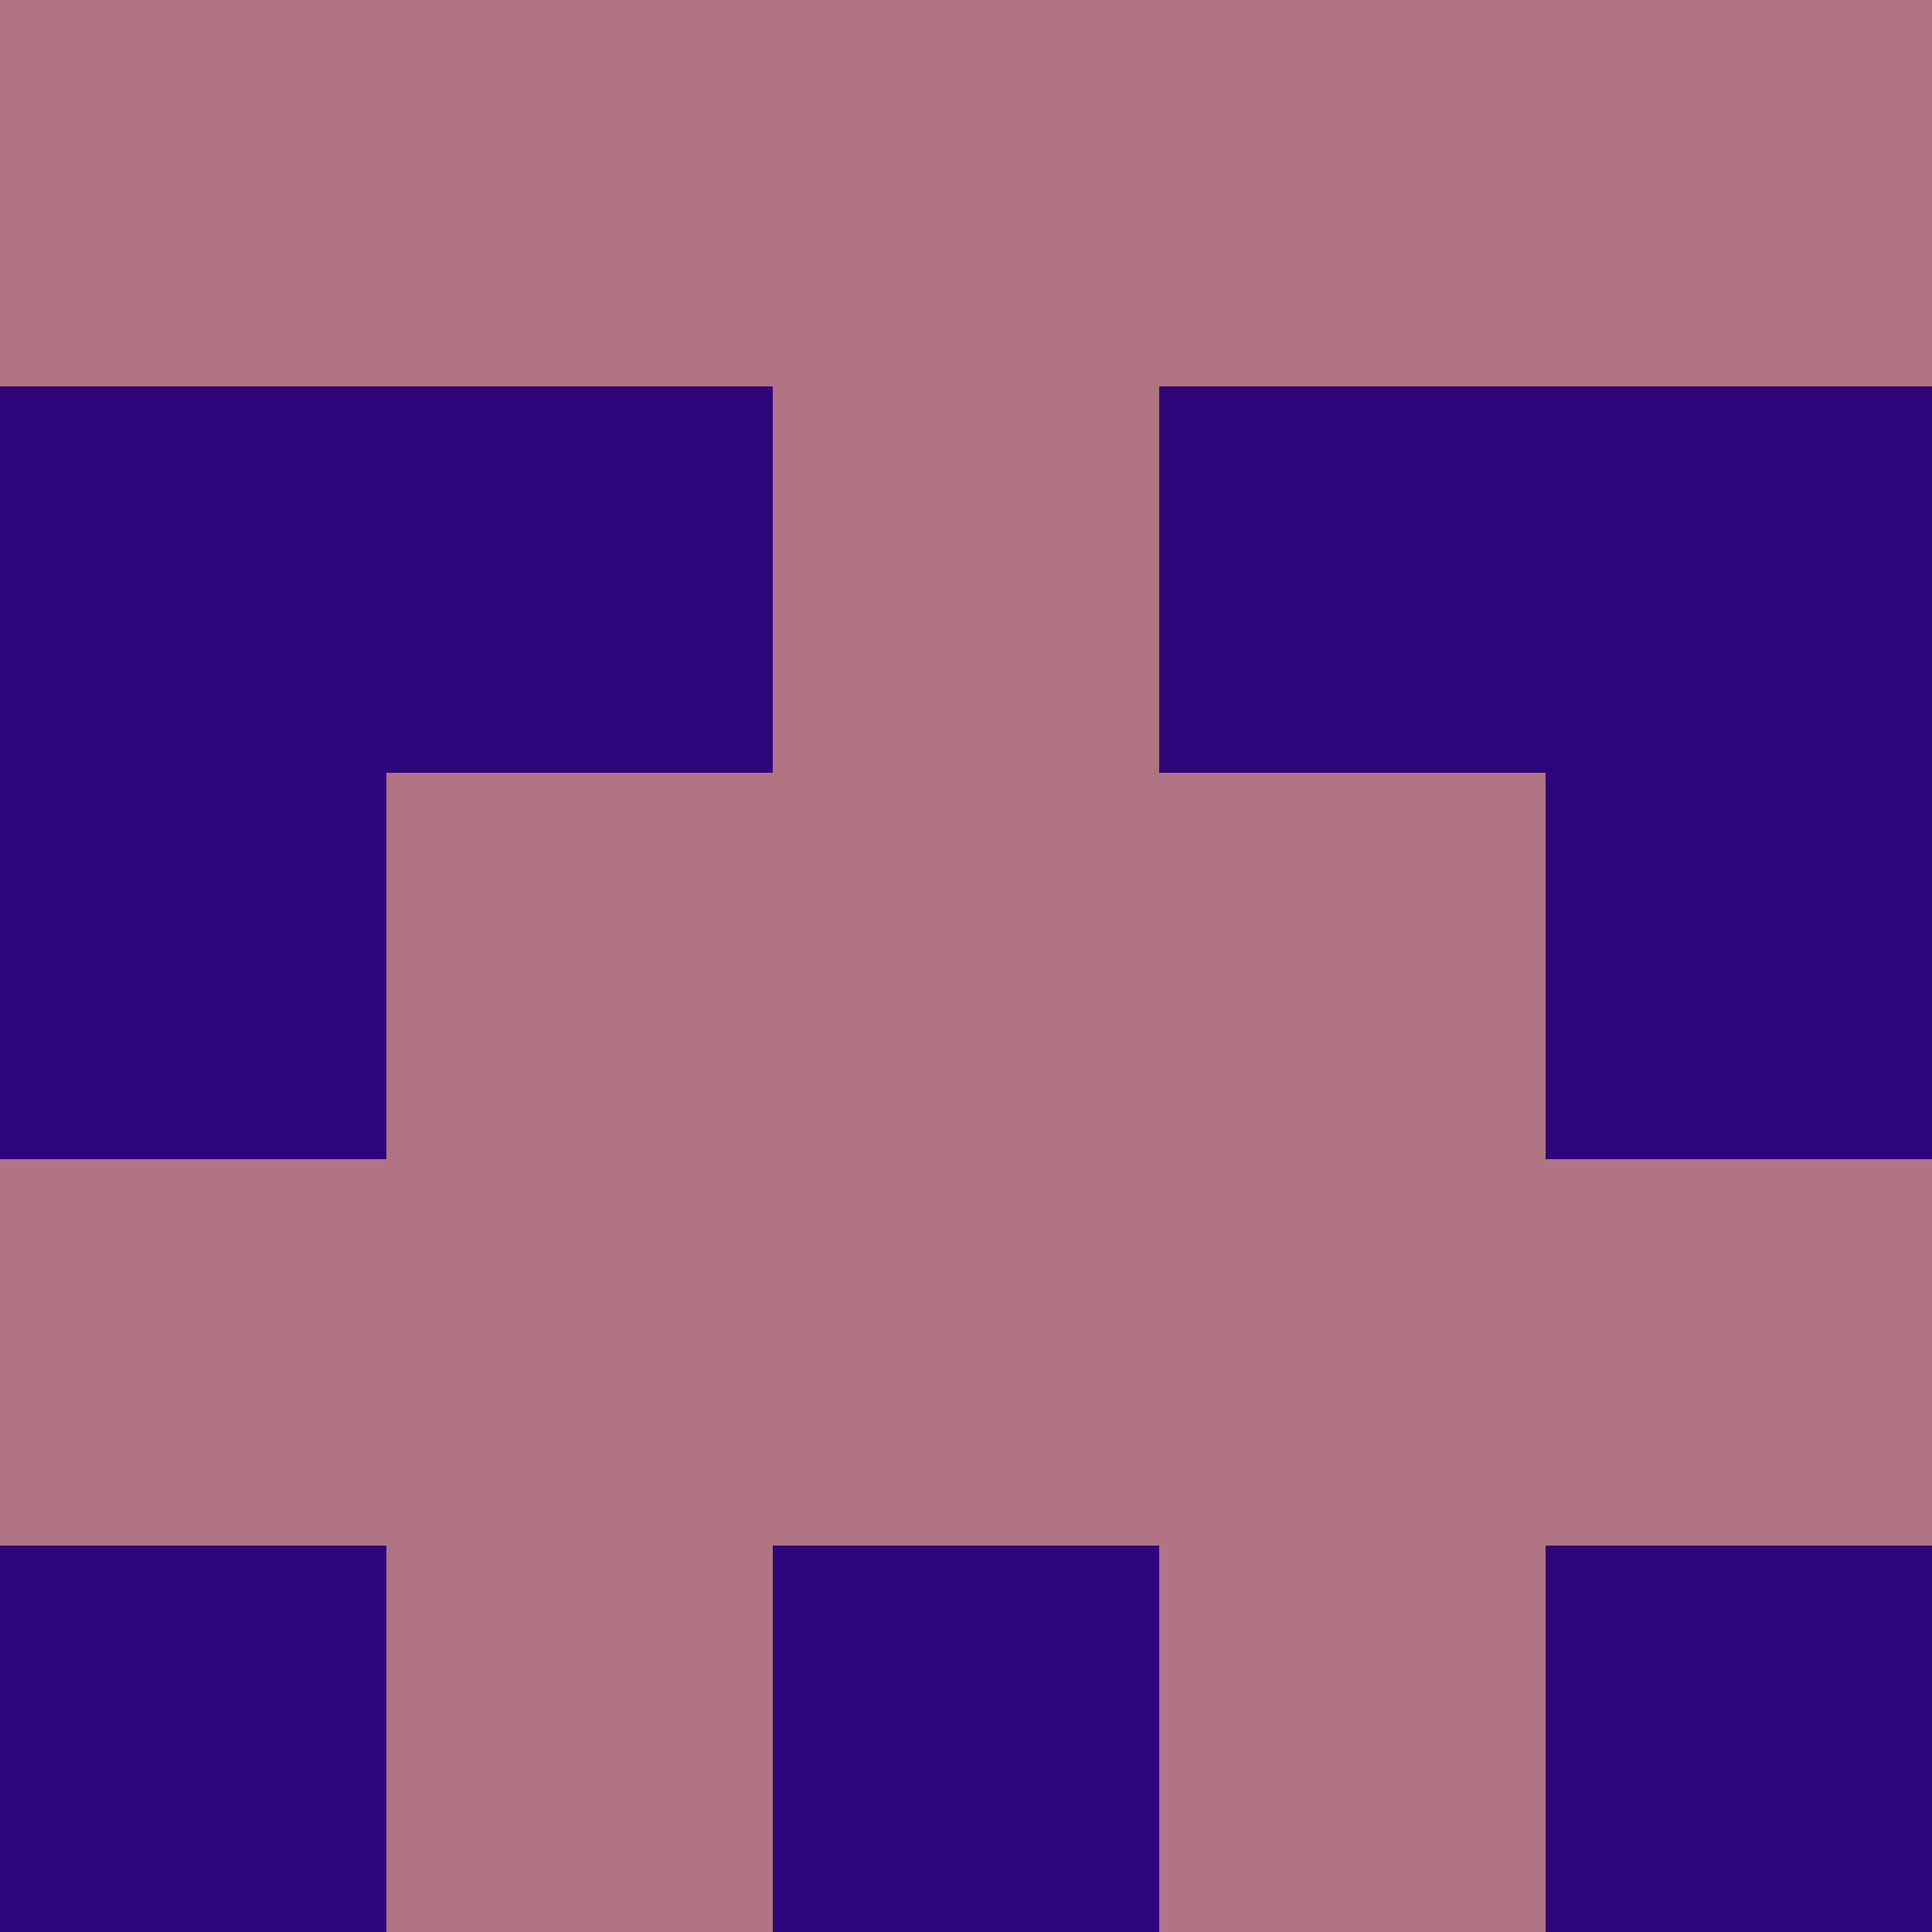 <?xml version="1.0" encoding="utf-8"?>
<!DOCTYPE svg PUBLIC "-//W3C//DTD SVG 20010904//EN"
        "http://www.w3.org/TR/2001/REC-SVG-20010904/DTD/svg10.dtd">

<svg viewBox="0 0 5 5"
     xmlns="http://www.w3.org/2000/svg"
     xmlns:xlink="http://www.w3.org/1999/xlink">

            <rect x ="0" y="0"
          width="1" height="1"
          fill="#B07382"></rect>
        <rect x ="4" y="0"
          width="1" height="1"
          fill="#B07382"></rect>
        <rect x ="1" y="0"
          width="1" height="1"
          fill="#B07382"></rect>
        <rect x ="3" y="0"
          width="1" height="1"
          fill="#B07382"></rect>
        <rect x ="2" y="0"
          width="1" height="1"
          fill="#B07382"></rect>
                <rect x ="0" y="1"
          width="1" height="1"
          fill="#2E0579"></rect>
        <rect x ="4" y="1"
          width="1" height="1"
          fill="#2E0579"></rect>
        <rect x ="1" y="1"
          width="1" height="1"
          fill="#2E0579"></rect>
        <rect x ="3" y="1"
          width="1" height="1"
          fill="#2E0579"></rect>
        <rect x ="2" y="1"
          width="1" height="1"
          fill="#B07382"></rect>
                <rect x ="0" y="2"
          width="1" height="1"
          fill="#2E0579"></rect>
        <rect x ="4" y="2"
          width="1" height="1"
          fill="#2E0579"></rect>
        <rect x ="1" y="2"
          width="1" height="1"
          fill="#B07382"></rect>
        <rect x ="3" y="2"
          width="1" height="1"
          fill="#B07382"></rect>
        <rect x ="2" y="2"
          width="1" height="1"
          fill="#B07382"></rect>
                <rect x ="0" y="3"
          width="1" height="1"
          fill="#B07382"></rect>
        <rect x ="4" y="3"
          width="1" height="1"
          fill="#B07382"></rect>
        <rect x ="1" y="3"
          width="1" height="1"
          fill="#B07382"></rect>
        <rect x ="3" y="3"
          width="1" height="1"
          fill="#B07382"></rect>
        <rect x ="2" y="3"
          width="1" height="1"
          fill="#B07382"></rect>
                <rect x ="0" y="4"
          width="1" height="1"
          fill="#2E0579"></rect>
        <rect x ="4" y="4"
          width="1" height="1"
          fill="#2E0579"></rect>
        <rect x ="1" y="4"
          width="1" height="1"
          fill="#B07382"></rect>
        <rect x ="3" y="4"
          width="1" height="1"
          fill="#B07382"></rect>
        <rect x ="2" y="4"
          width="1" height="1"
          fill="#2E0579"></rect>
        </svg>

